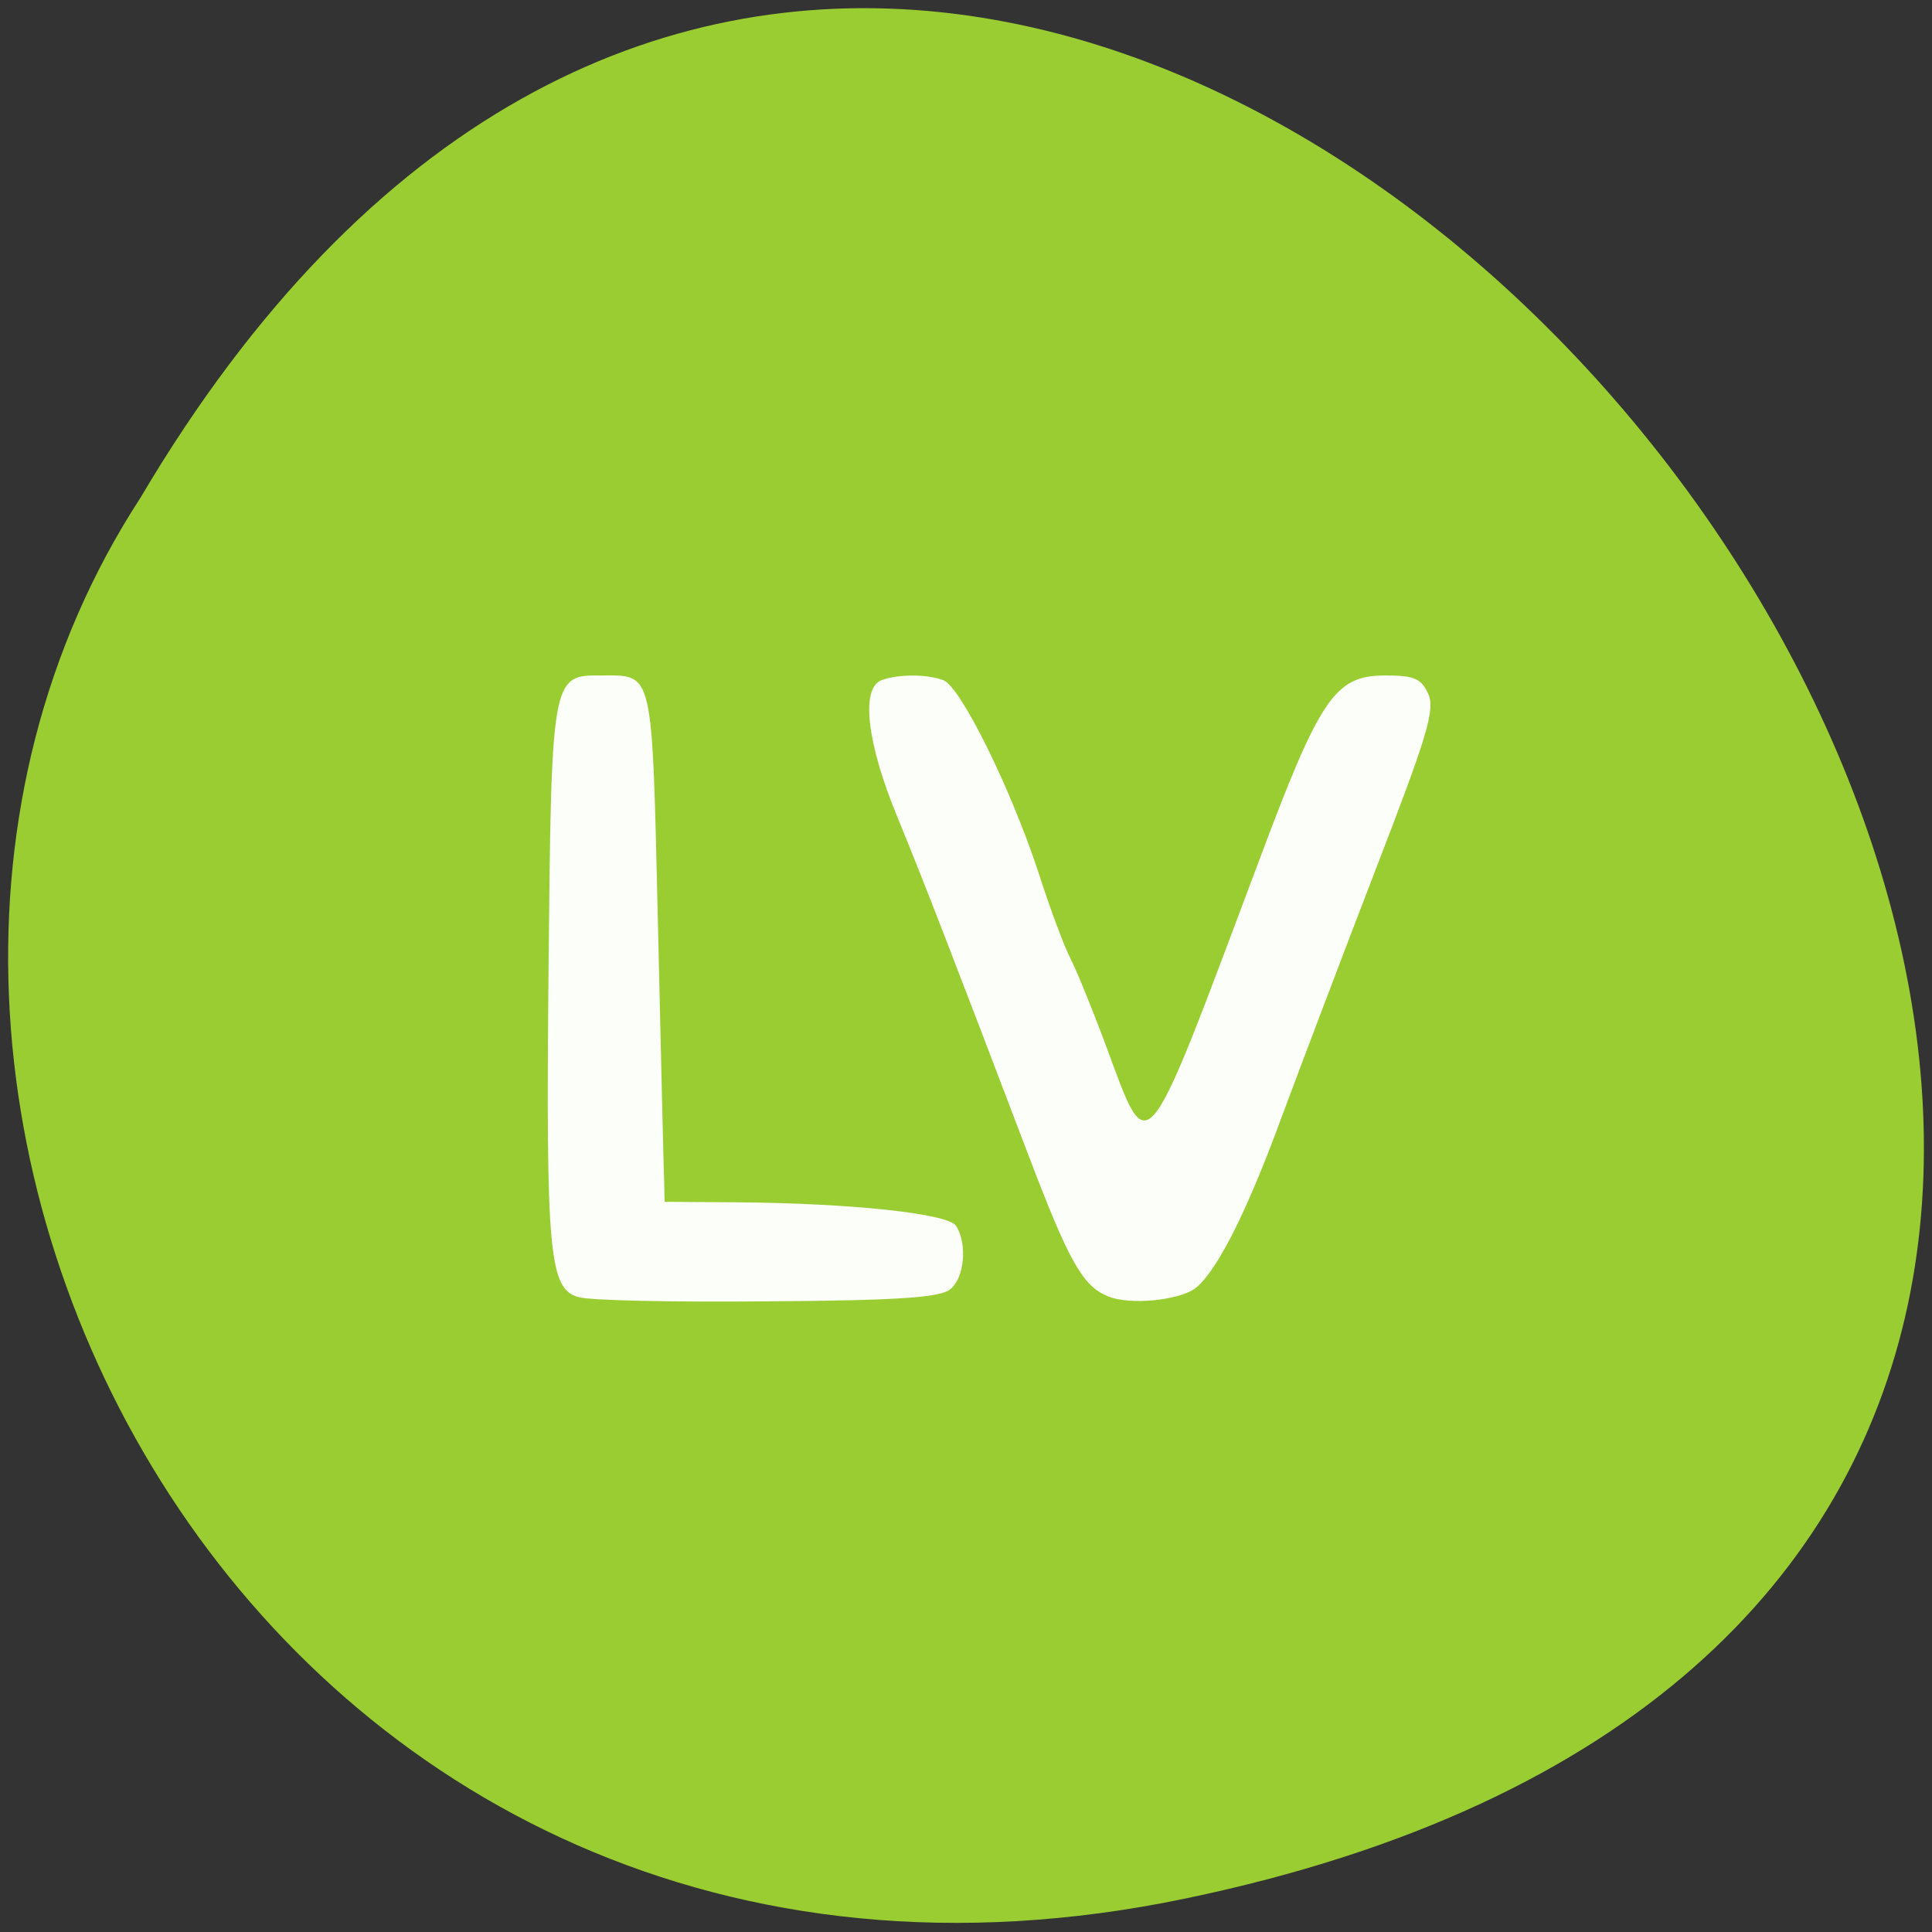 
<svg xmlns="http://www.w3.org/2000/svg" xmlns:xlink="http://www.w3.org/1999/xlink" width="16px" height="16px" viewBox="0 0 16 16" version="1.1">
<rect x="0" y="0" width="16" height="16" fill="#333333" stroke="none"/>
<g id="surface1">
<path style=" stroke:none;fill-rule:nonzero;fill:rgb(60.392%,80.392%,19.608%);fill-opacity:1;" d="M 9.816 15.723 C 24.684 12.629 8.723 -8.672 1.164 4.121 C -2.074 9.094 2.168 17.316 9.816 15.723 Z M 9.816 15.723 "/>
<path style=" stroke:none;fill-rule:nonzero;fill:rgb(100%,100%,100%);fill-opacity:0.969;" d="M 4.789 10.742 C 4.547 10.672 4.52 10.379 4.543 8 C 4.566 5.621 4.57 5.59 4.969 5.594 C 5.418 5.594 5.398 5.512 5.449 7.656 C 5.473 8.723 5.496 9.676 5.5 9.773 L 5.504 9.953 L 6.105 9.957 C 7.066 9.965 7.852 10.051 7.918 10.152 C 8.012 10.301 7.988 10.582 7.871 10.676 C 7.789 10.746 7.438 10.77 6.359 10.777 C 5.586 10.785 4.879 10.77 4.789 10.742 Z M 4.789 10.742 "/>
<path style=" stroke:none;fill-rule:nonzero;fill:rgb(100%,100%,100%);fill-opacity:0.969;" d="M 9.172 10.734 C 8.965 10.648 8.852 10.445 8.523 9.582 C 7.887 7.91 7.648 7.293 7.43 6.762 C 7.18 6.156 7.125 5.699 7.301 5.633 C 7.434 5.582 7.68 5.582 7.812 5.633 C 7.957 5.688 8.371 6.531 8.598 7.219 C 8.695 7.523 8.816 7.844 8.863 7.934 C 8.91 8.023 9.043 8.348 9.156 8.652 C 9.52 9.629 9.461 9.699 10.422 7.141 C 10.934 5.77 11.055 5.594 11.473 5.594 C 11.707 5.594 11.77 5.617 11.828 5.746 C 11.887 5.879 11.82 6.094 11.395 7.195 C 11.121 7.906 10.77 8.832 10.613 9.254 C 10.328 10.031 10.086 10.512 9.906 10.664 C 9.773 10.77 9.352 10.812 9.172 10.734 Z M 9.172 10.734 "/>
</g>
</svg>
